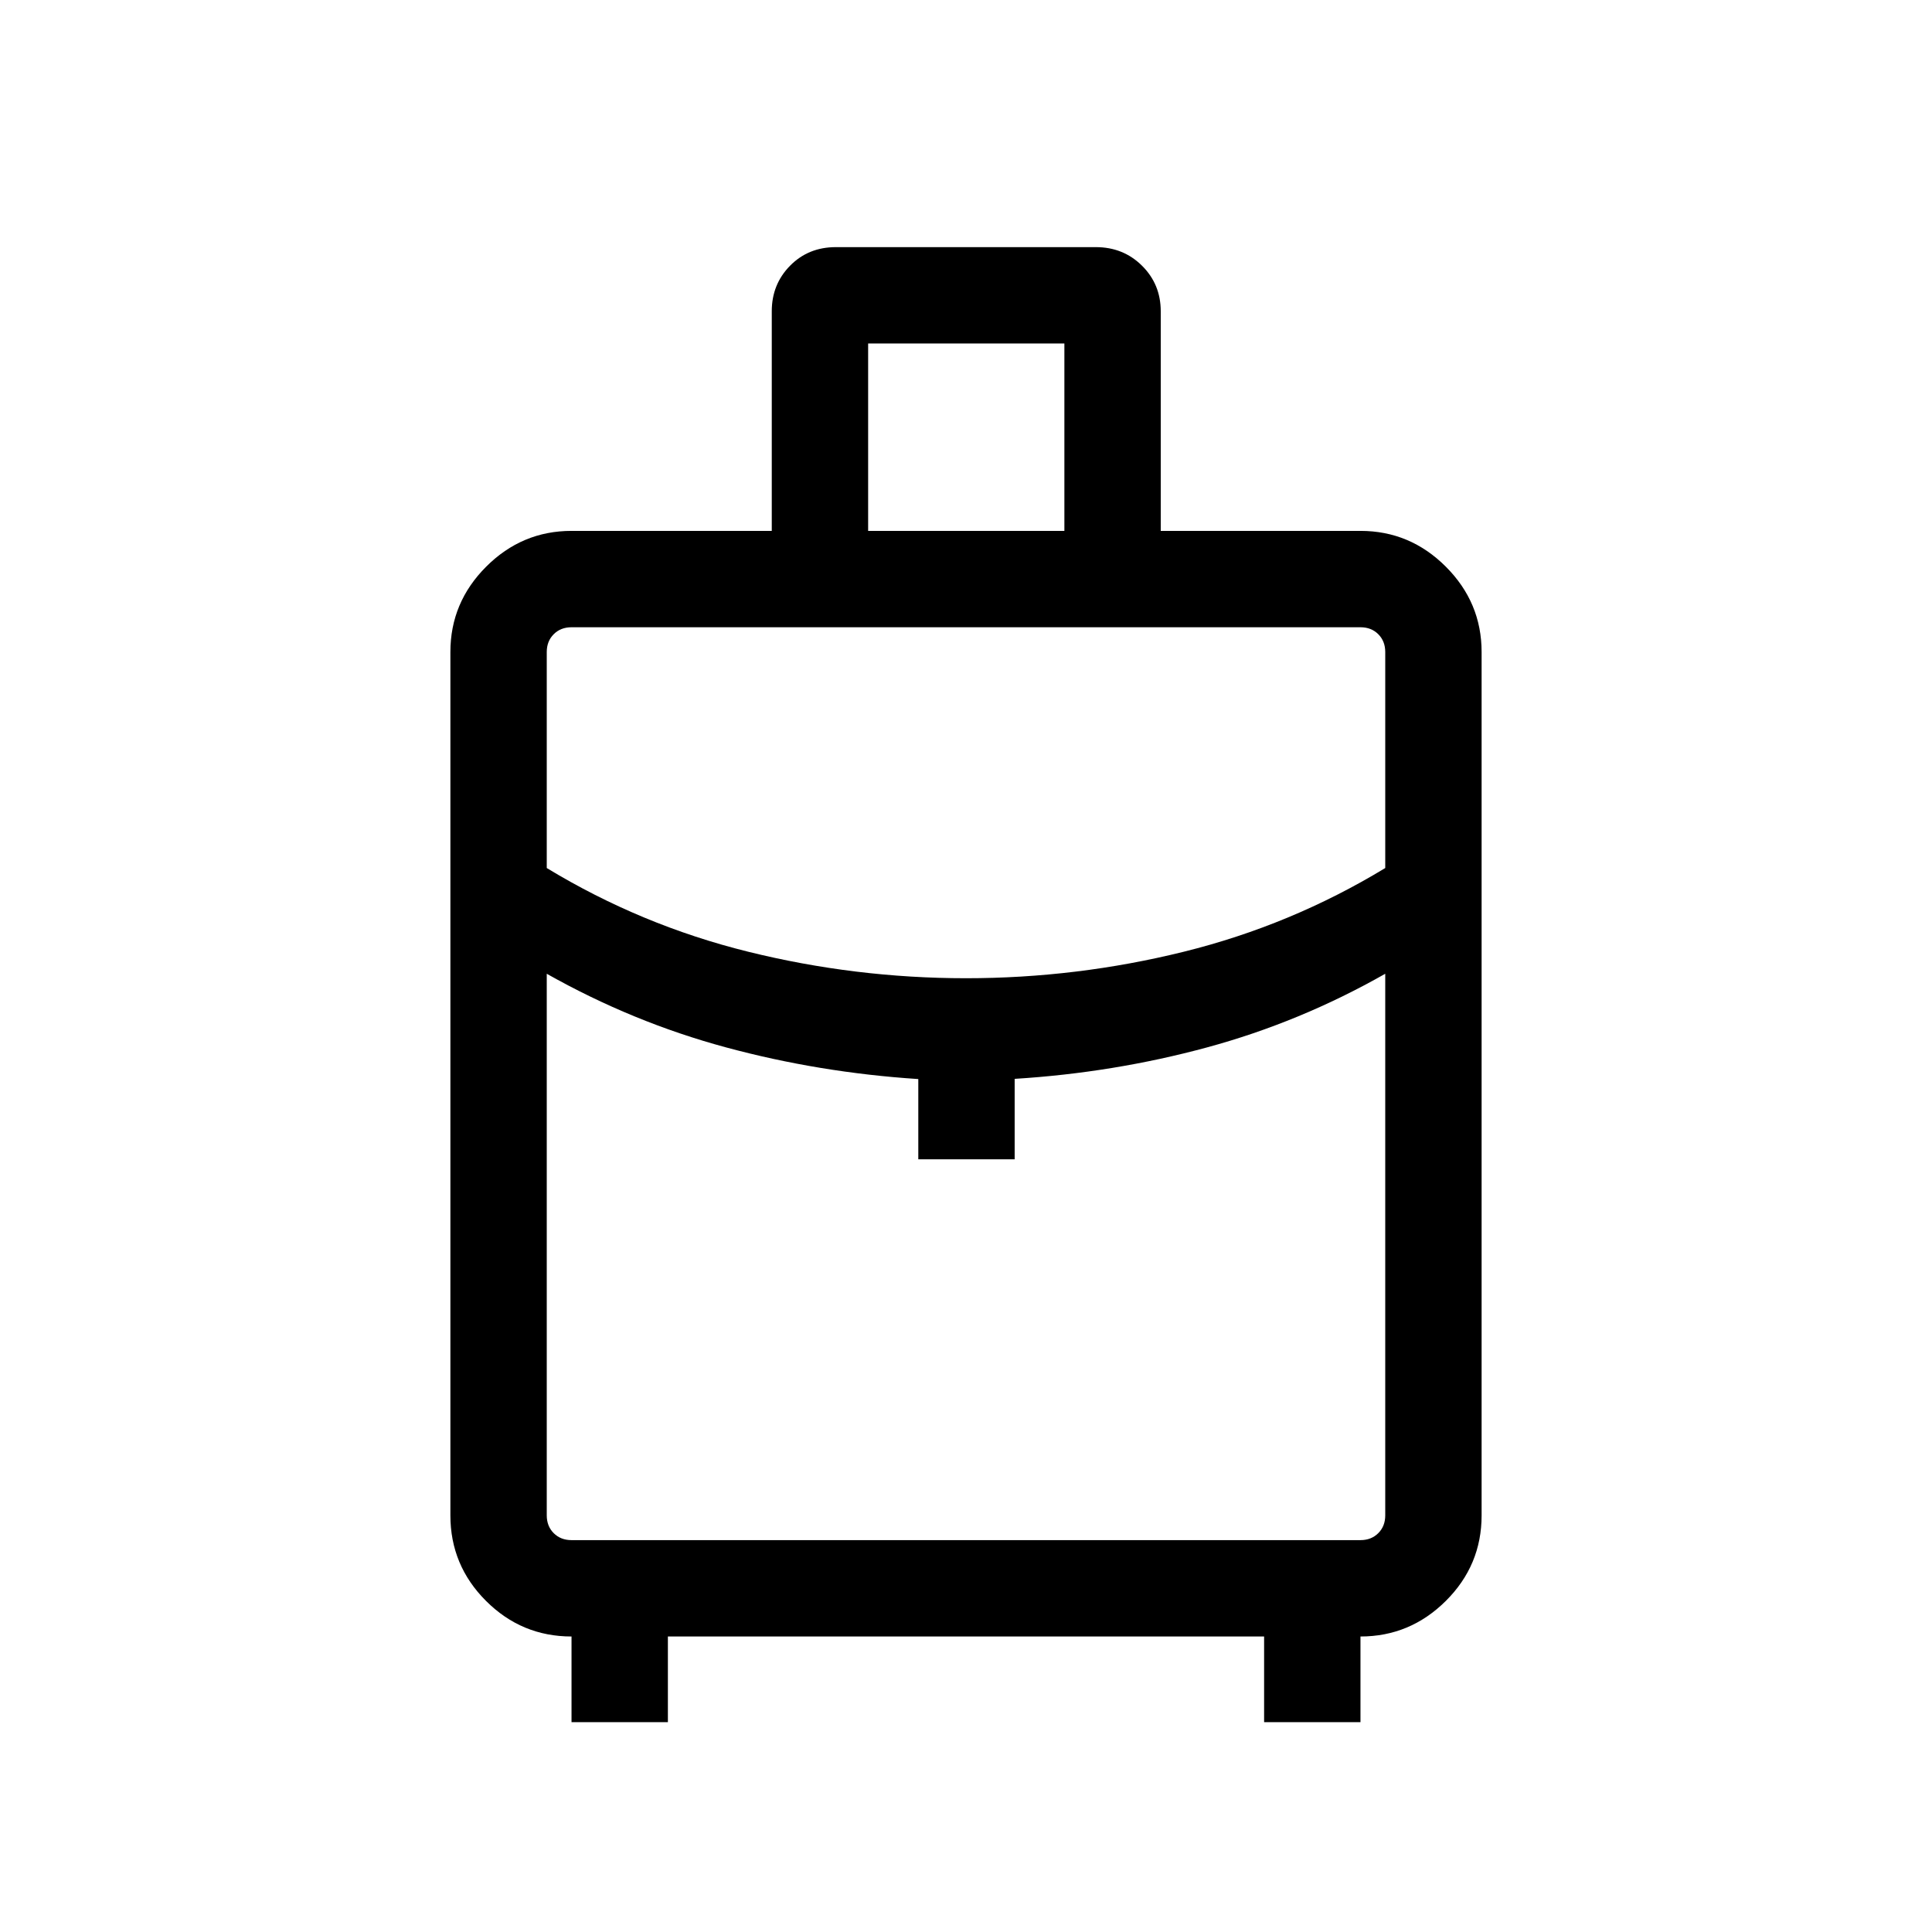 <svg xmlns="http://www.w3.org/2000/svg" height="40" viewBox="0 -960 960 960" width="40"><path d="M283.988-104.27v-42.565q-24.797 0-42.494-17.681-17.698-17.681-17.698-42.51v-428.986q0-24.63 17.781-42.411 17.781-17.781 42.411-17.781h99.5v-109.127q0-13.407 9.097-22.639 9.096-9.233 22.747-9.233h129.17q13.651 0 22.958 9.233 9.308 9.232 9.308 22.639v109.127h99.244q24.63 0 42.411 17.781 17.781 17.781 17.781 42.411v428.986q0 24.829-17.781 42.51-17.781 17.681-42.411 17.681v42.565h-47.883v-42.565H331.871v42.565h-47.883Zm147.384-591.934h97.513v-93.116h-97.513v93.116Zm48.615 222.281q55.018 0 108.277-13.179 53.259-13.18 100.057-41.577v-107.333q0-5.385-3.462-8.847-3.462-3.462-8.847-3.462H283.988q-5.385 0-8.847 3.462-3.462 3.462-3.462 8.847v107.333q46.798 28.397 100.044 41.577 53.247 13.179 108.264 13.179Zm-23.691 89.973v-39.871q-49.155-3.198-95.578-15.747t-89.039-36.574v269.116q0 5.385 3.462 8.846 3.462 3.462 8.847 3.462h392.024q5.385 0 8.847-3.462 3.462-3.461 3.462-8.846v-269.116q-42.424 24.103-88.706 36.635-46.282 12.532-95.436 15.585v39.972h-47.883Zm23.704 0Zm0-89.973Zm0-2.219Z"/></svg>